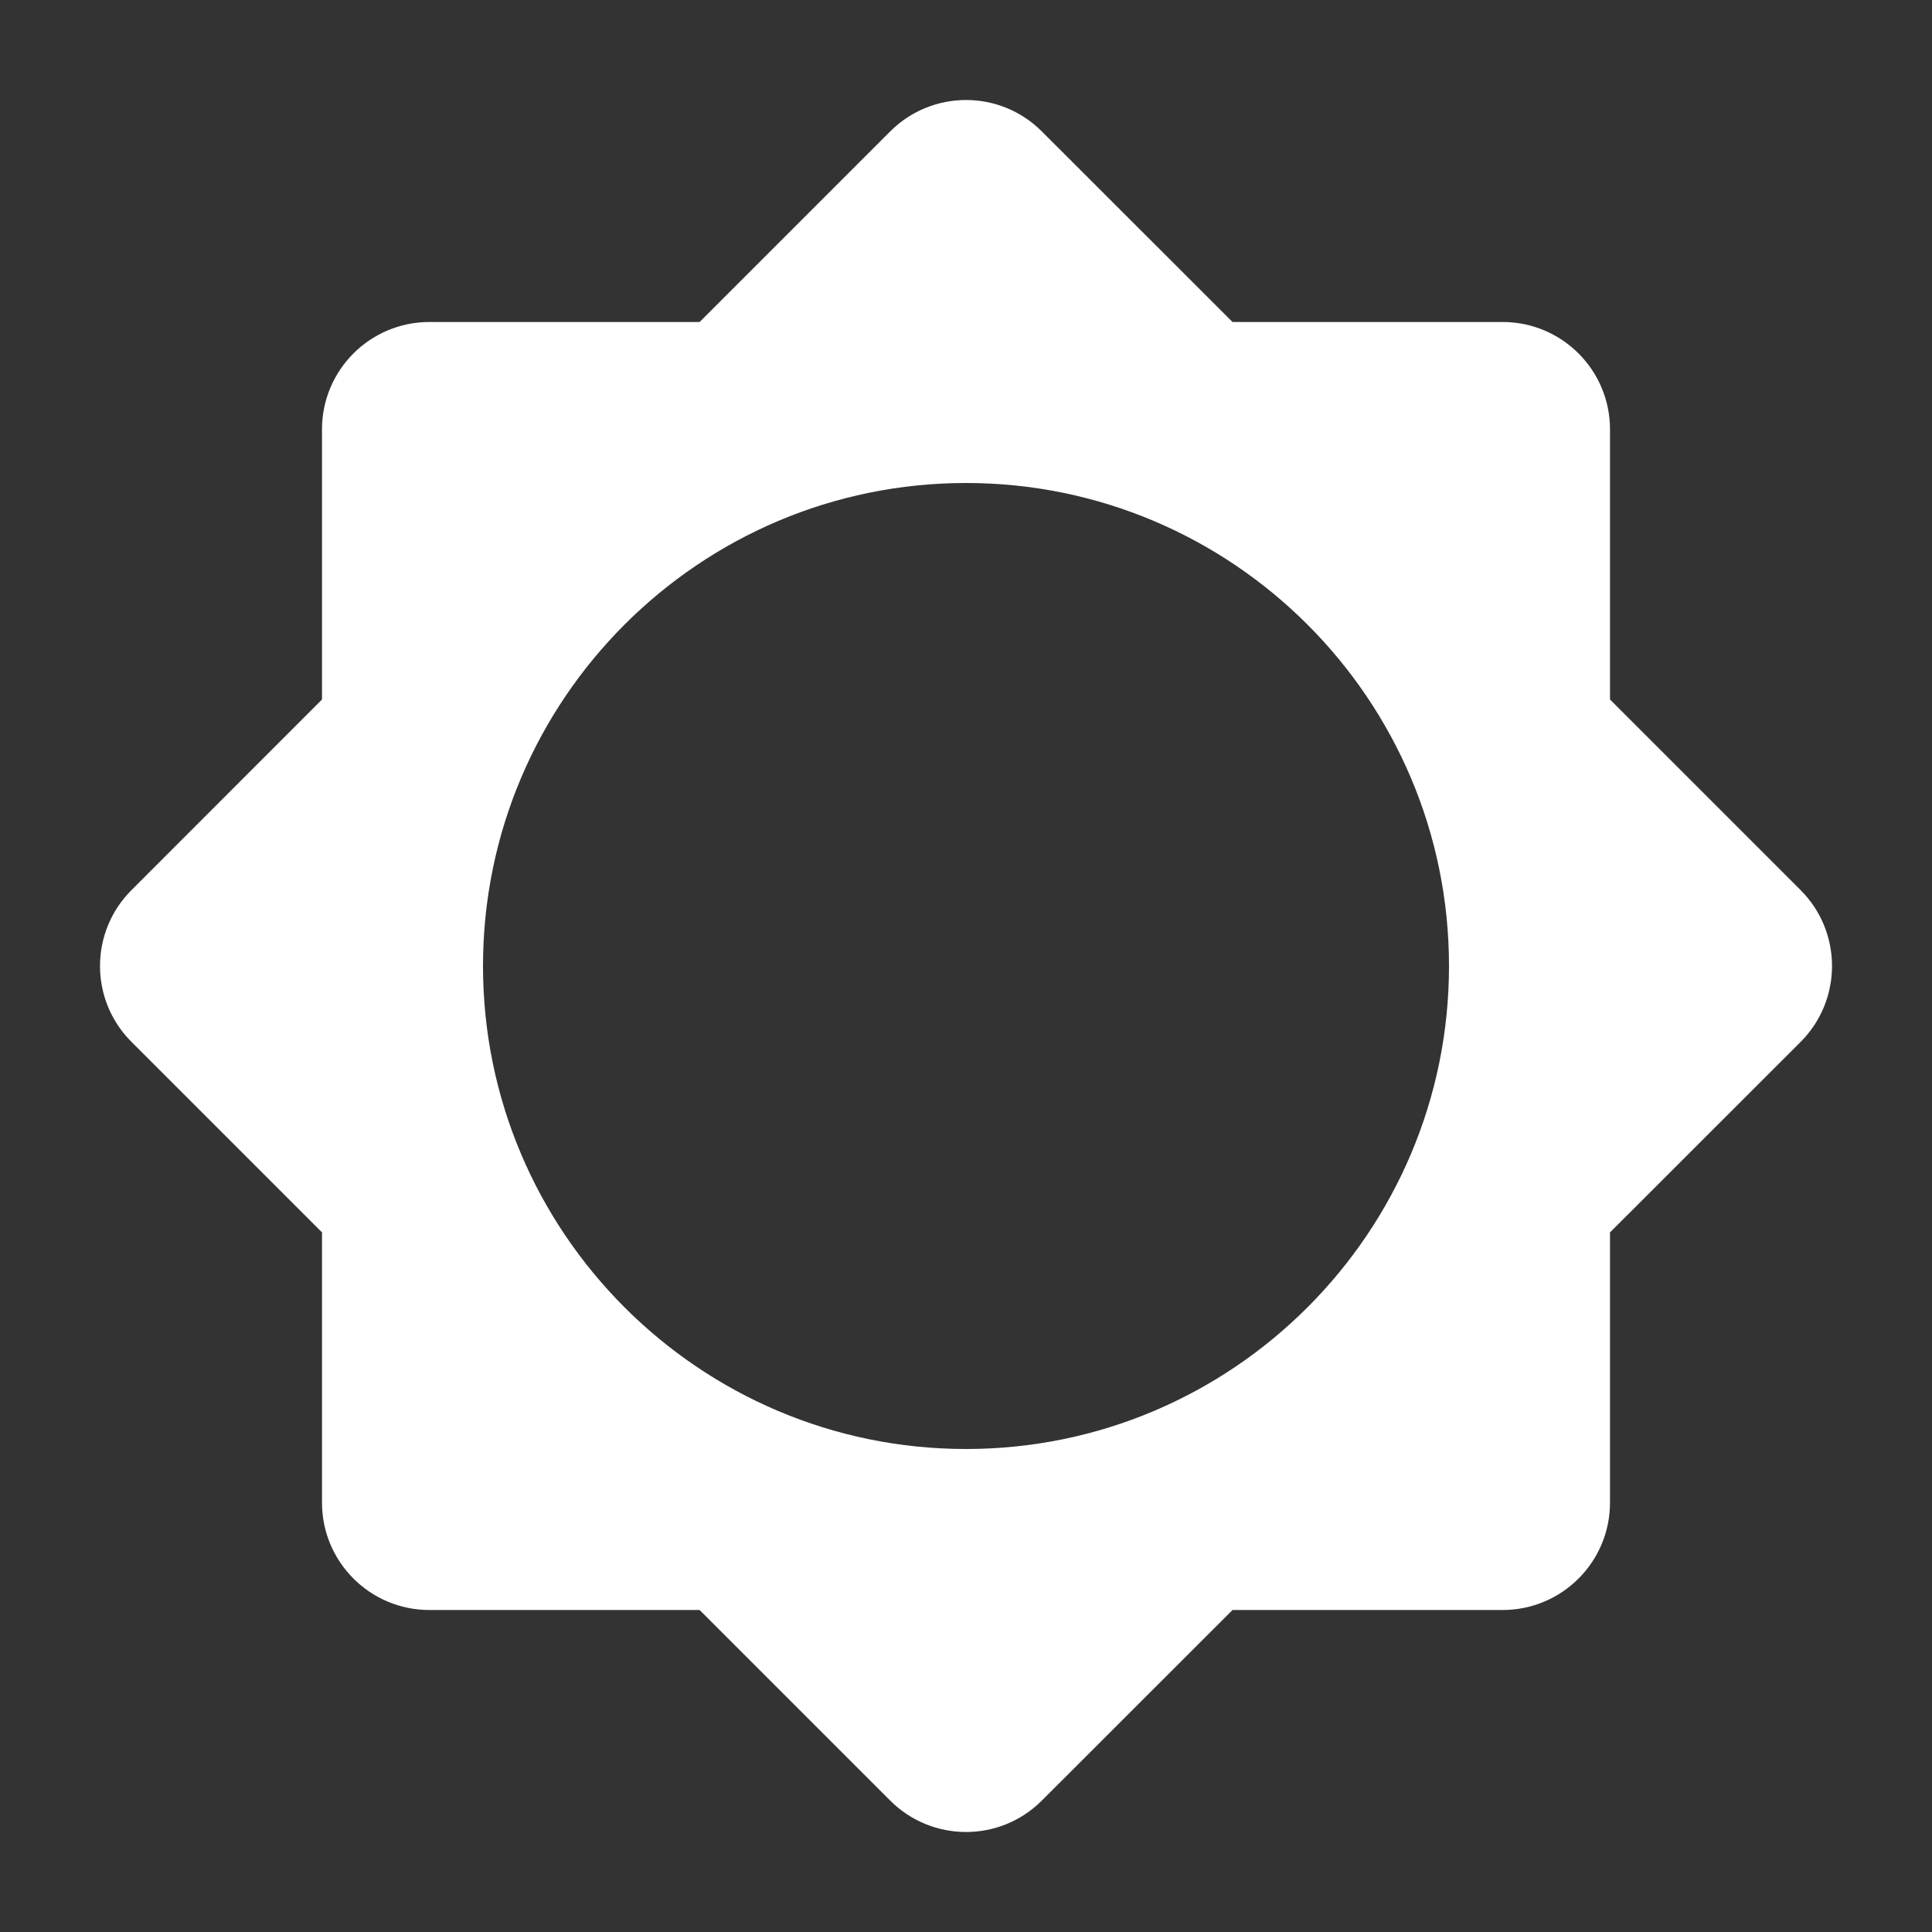 <svg width="18" height="18" viewBox="0 0 18 18" fill="none" xmlns="http://www.w3.org/2000/svg">
<rect x="0" y="0" width="18" height="18" fill="#333333" stroke="none"/>
<g clip-path="url(#clip0_74_682)">
<path d="M15 11.482L16.776 9.707C17.166 9.317 17.166 8.683 16.776 8.293L15 6.517V4C15 3.448 14.552 3 14 3H11.483L9.707 1.225C9.317 0.834 8.684 0.834 8.293 1.225L6.518 3H4C3.448 3 3 3.448 3 4V6.517L1.225 8.293C0.834 8.683 0.834 9.317 1.225 9.707L3 11.482V14C3 14.552 3.448 15 4 15H6.518L8.293 16.775C8.684 17.166 9.317 17.166 9.707 16.775L11.483 15H14C14.552 15 15 14.552 15 14V11.482ZM9 13.5C6.518 13.5 4.5 11.482 4.5 9C4.5 6.517 6.518 4.5 9 4.5C11.483 4.5 13.5 6.517 13.5 9C13.5 11.482 11.483 13.5 9 13.5Z" fill="white"/>
</g>
<defs>
<clipPath id="clip0_74_682">
<rect width="18" height="18" fill="white"/>
</clipPath>
</defs>
</svg>

